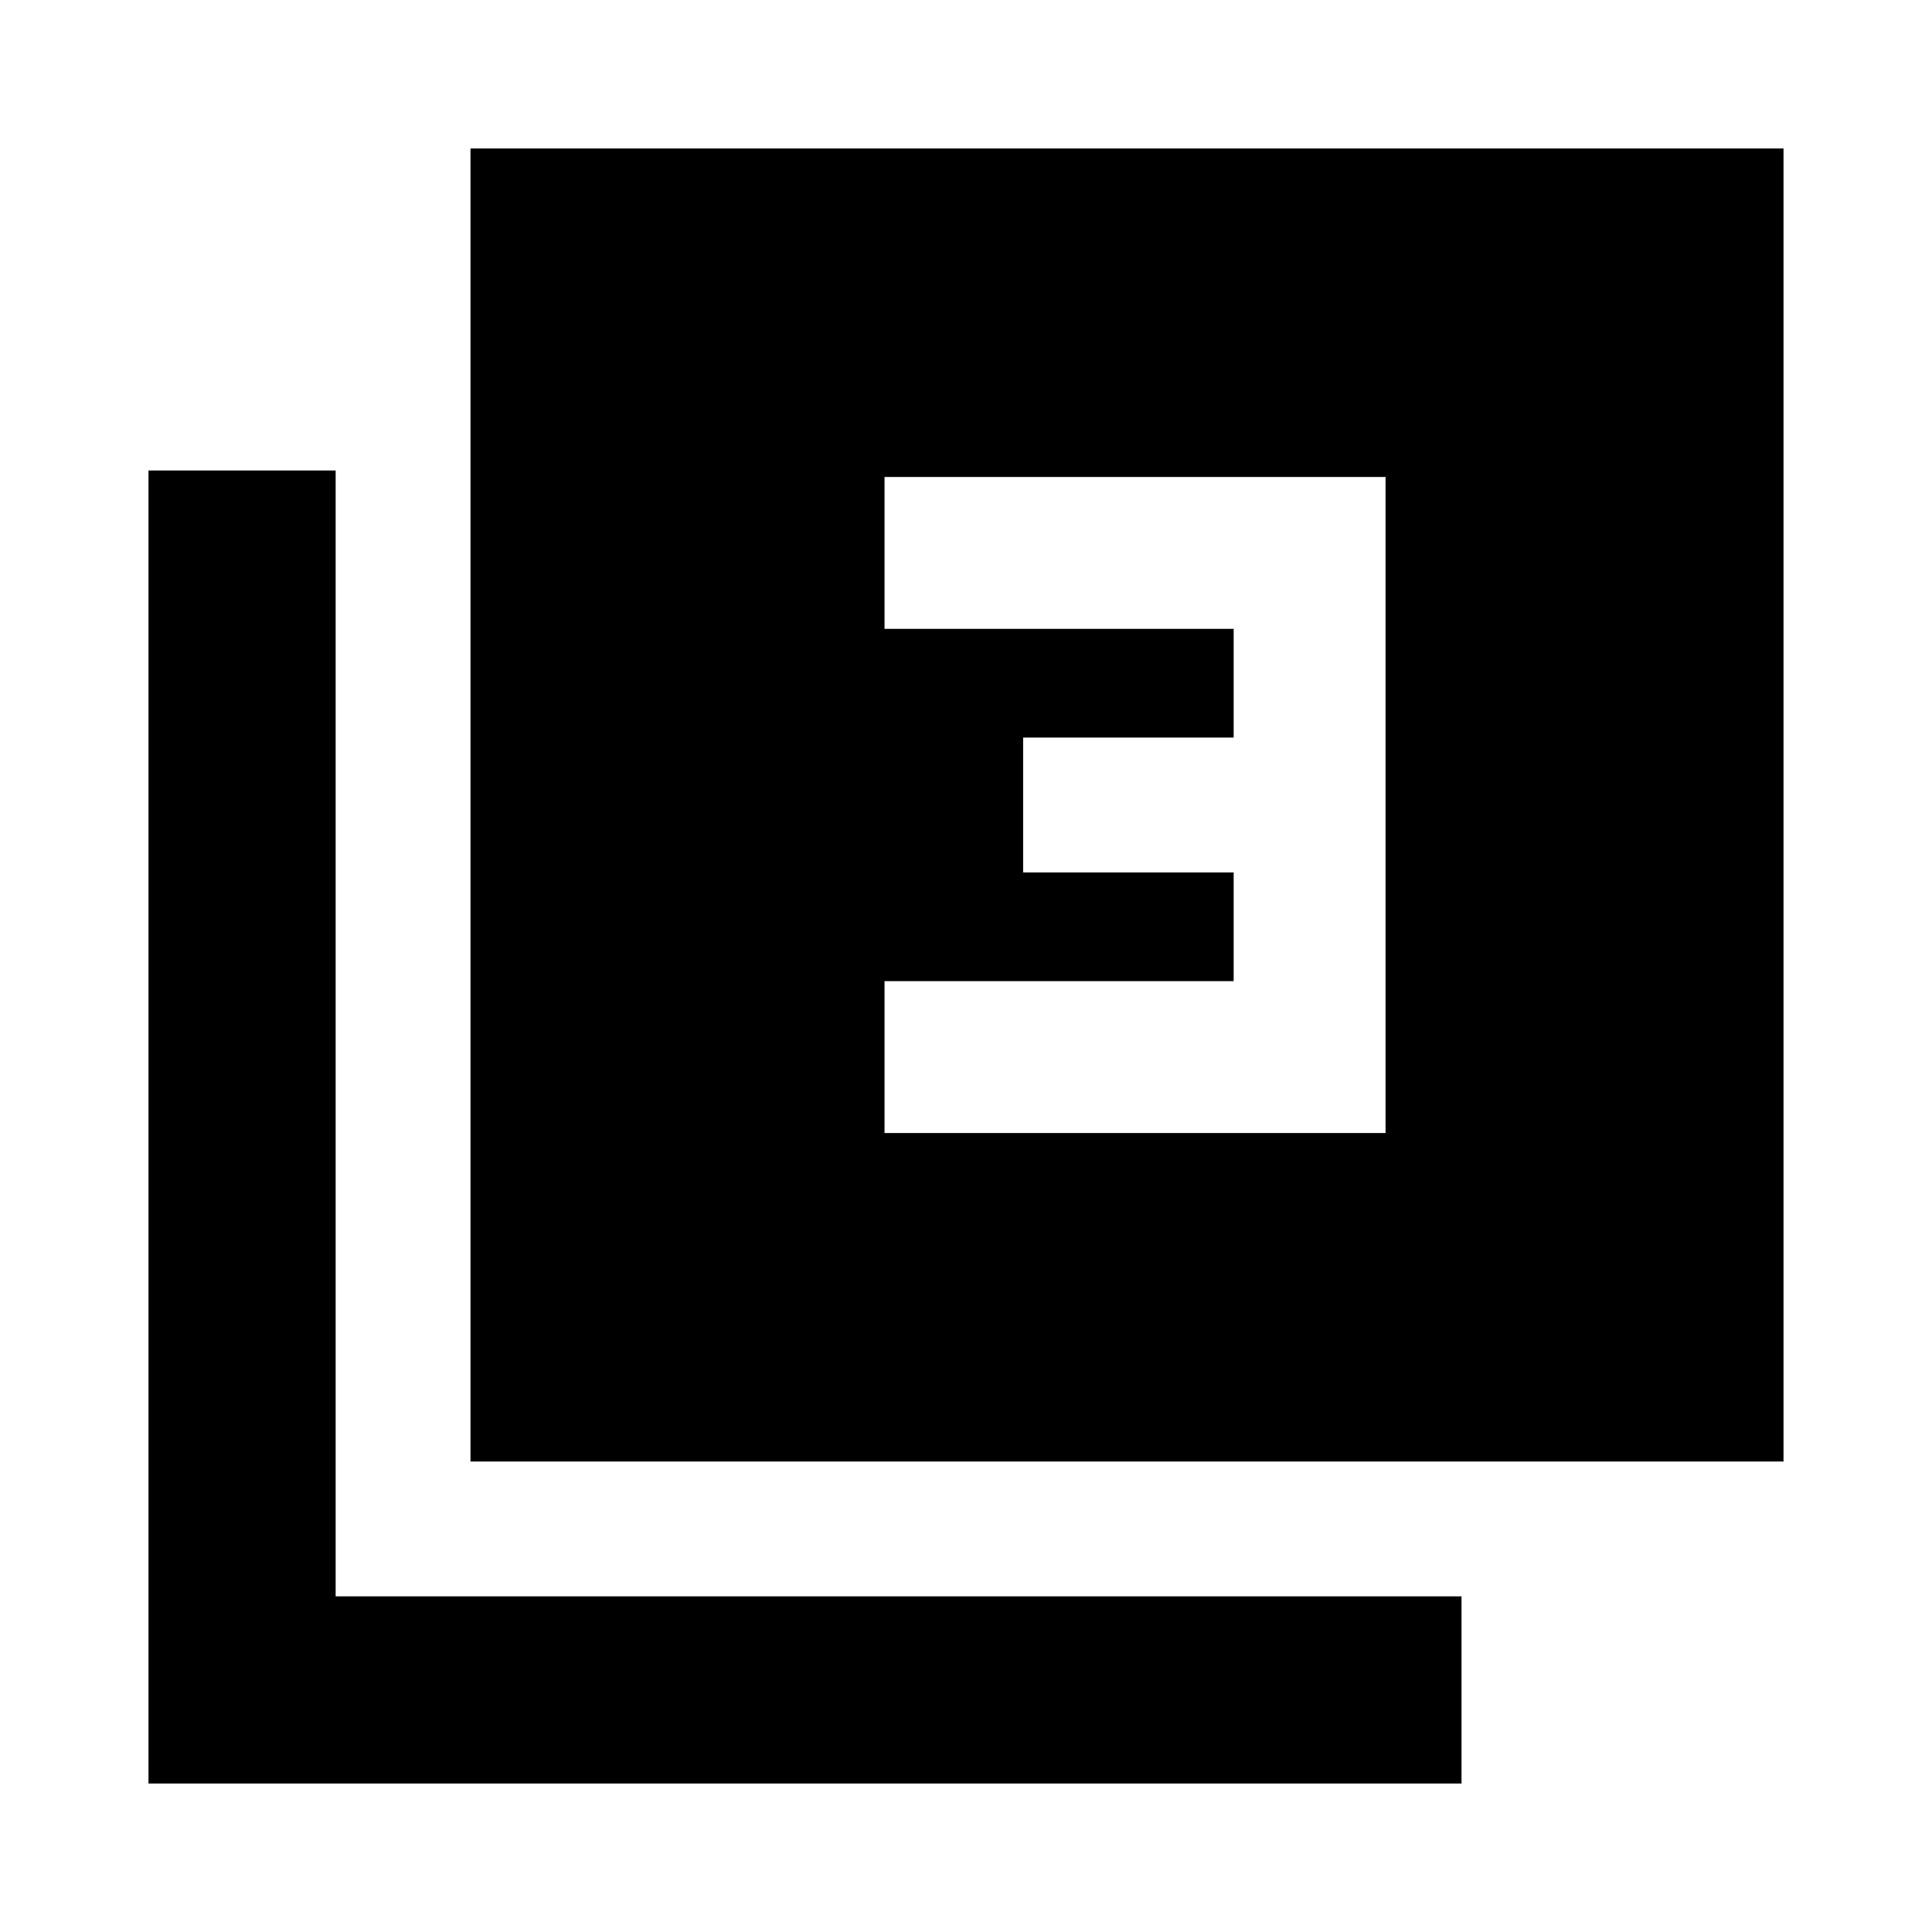 <svg xmlns="http://www.w3.org/2000/svg" height="20" viewBox="0 -960 960 960" width="20"><path d="M439.52-397h248.96v-326H439.52v75.48H613v54.02H508.39v67H613v54.02H439.52V-397ZM233.78-233.78v-652.44h652.44v652.44H233.78Zm-160 160v-652.44h93v559.44h559.44v93H73.78Z"/></svg>